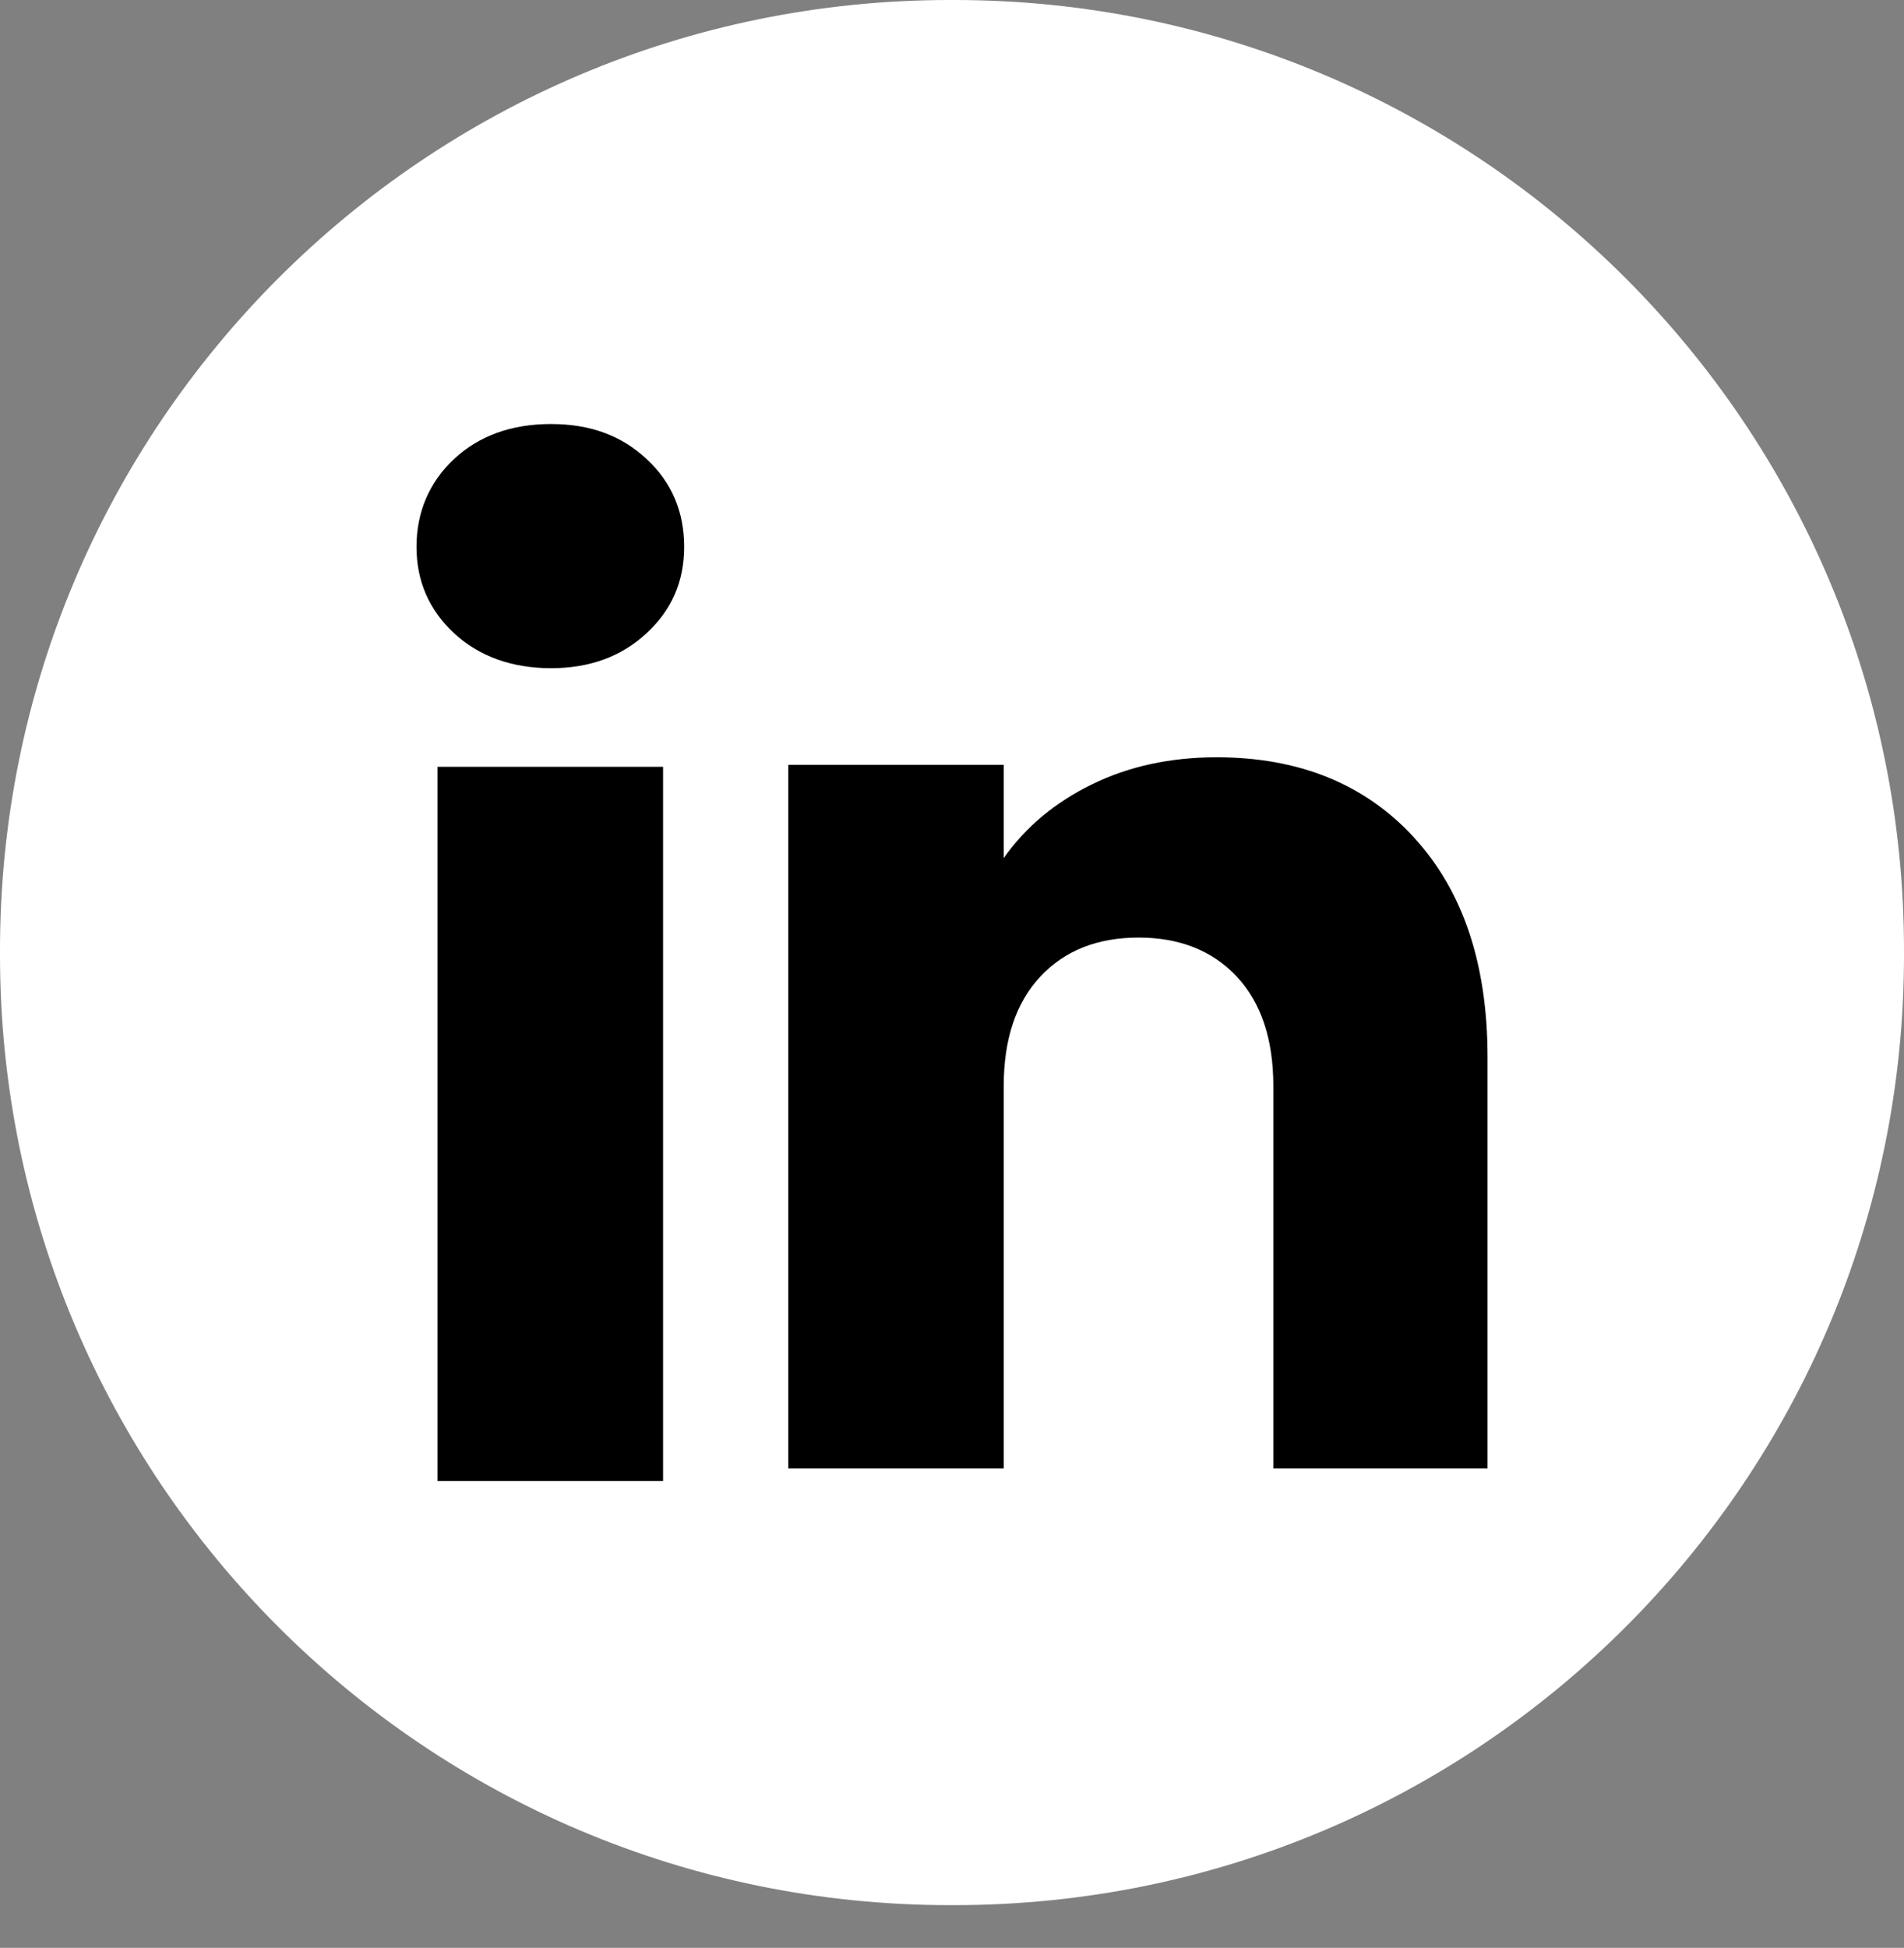<svg width="44" height="45" viewBox="0 0 44 45" fill="none" xmlns="http://www.w3.org/2000/svg">
<rect x="0" y="0" width="44" height="45" fill="#808080" stroke="none"/>
<path d="M22.05 0H21.95C9.827 0 0 9.83 0 21.956V22.057C0 34.183 9.827 44.013 21.95 44.013H22.05C34.173 44.013 44 34.183 44 22.057V21.956C44 9.83 34.173 0 22.05 0Z" fill="white"/>
<path d="M10.493 14.629C9.914 14.09 9.625 13.424 9.625 12.632C9.625 11.839 9.915 11.144 10.493 10.604C11.073 10.066 11.819 9.796 12.733 9.796C13.647 9.796 14.364 10.066 14.942 10.604C15.522 11.142 15.81 11.819 15.81 12.632C15.81 13.444 15.52 14.09 14.942 14.629C14.363 15.167 13.627 15.437 12.733 15.437C11.839 15.437 11.073 15.167 10.493 14.629ZM15.323 17.715V34.215H10.111V17.715H15.323Z" fill="black"/>
<path d="M32.673 19.345C33.809 20.579 34.376 22.272 34.376 24.427V33.923H29.426V25.097C29.426 24.009 29.144 23.165 28.582 22.563C28.019 21.962 27.261 21.66 26.311 21.66C25.361 21.66 24.603 21.96 24.04 22.563C23.477 23.165 23.195 24.009 23.195 25.097V33.923H18.216V17.669H23.195V19.825C23.7 19.106 24.379 18.539 25.233 18.121C26.087 17.703 27.048 17.495 28.116 17.495C30.018 17.495 31.538 18.111 32.673 19.343V19.345Z" fill="black"/>
</svg>
